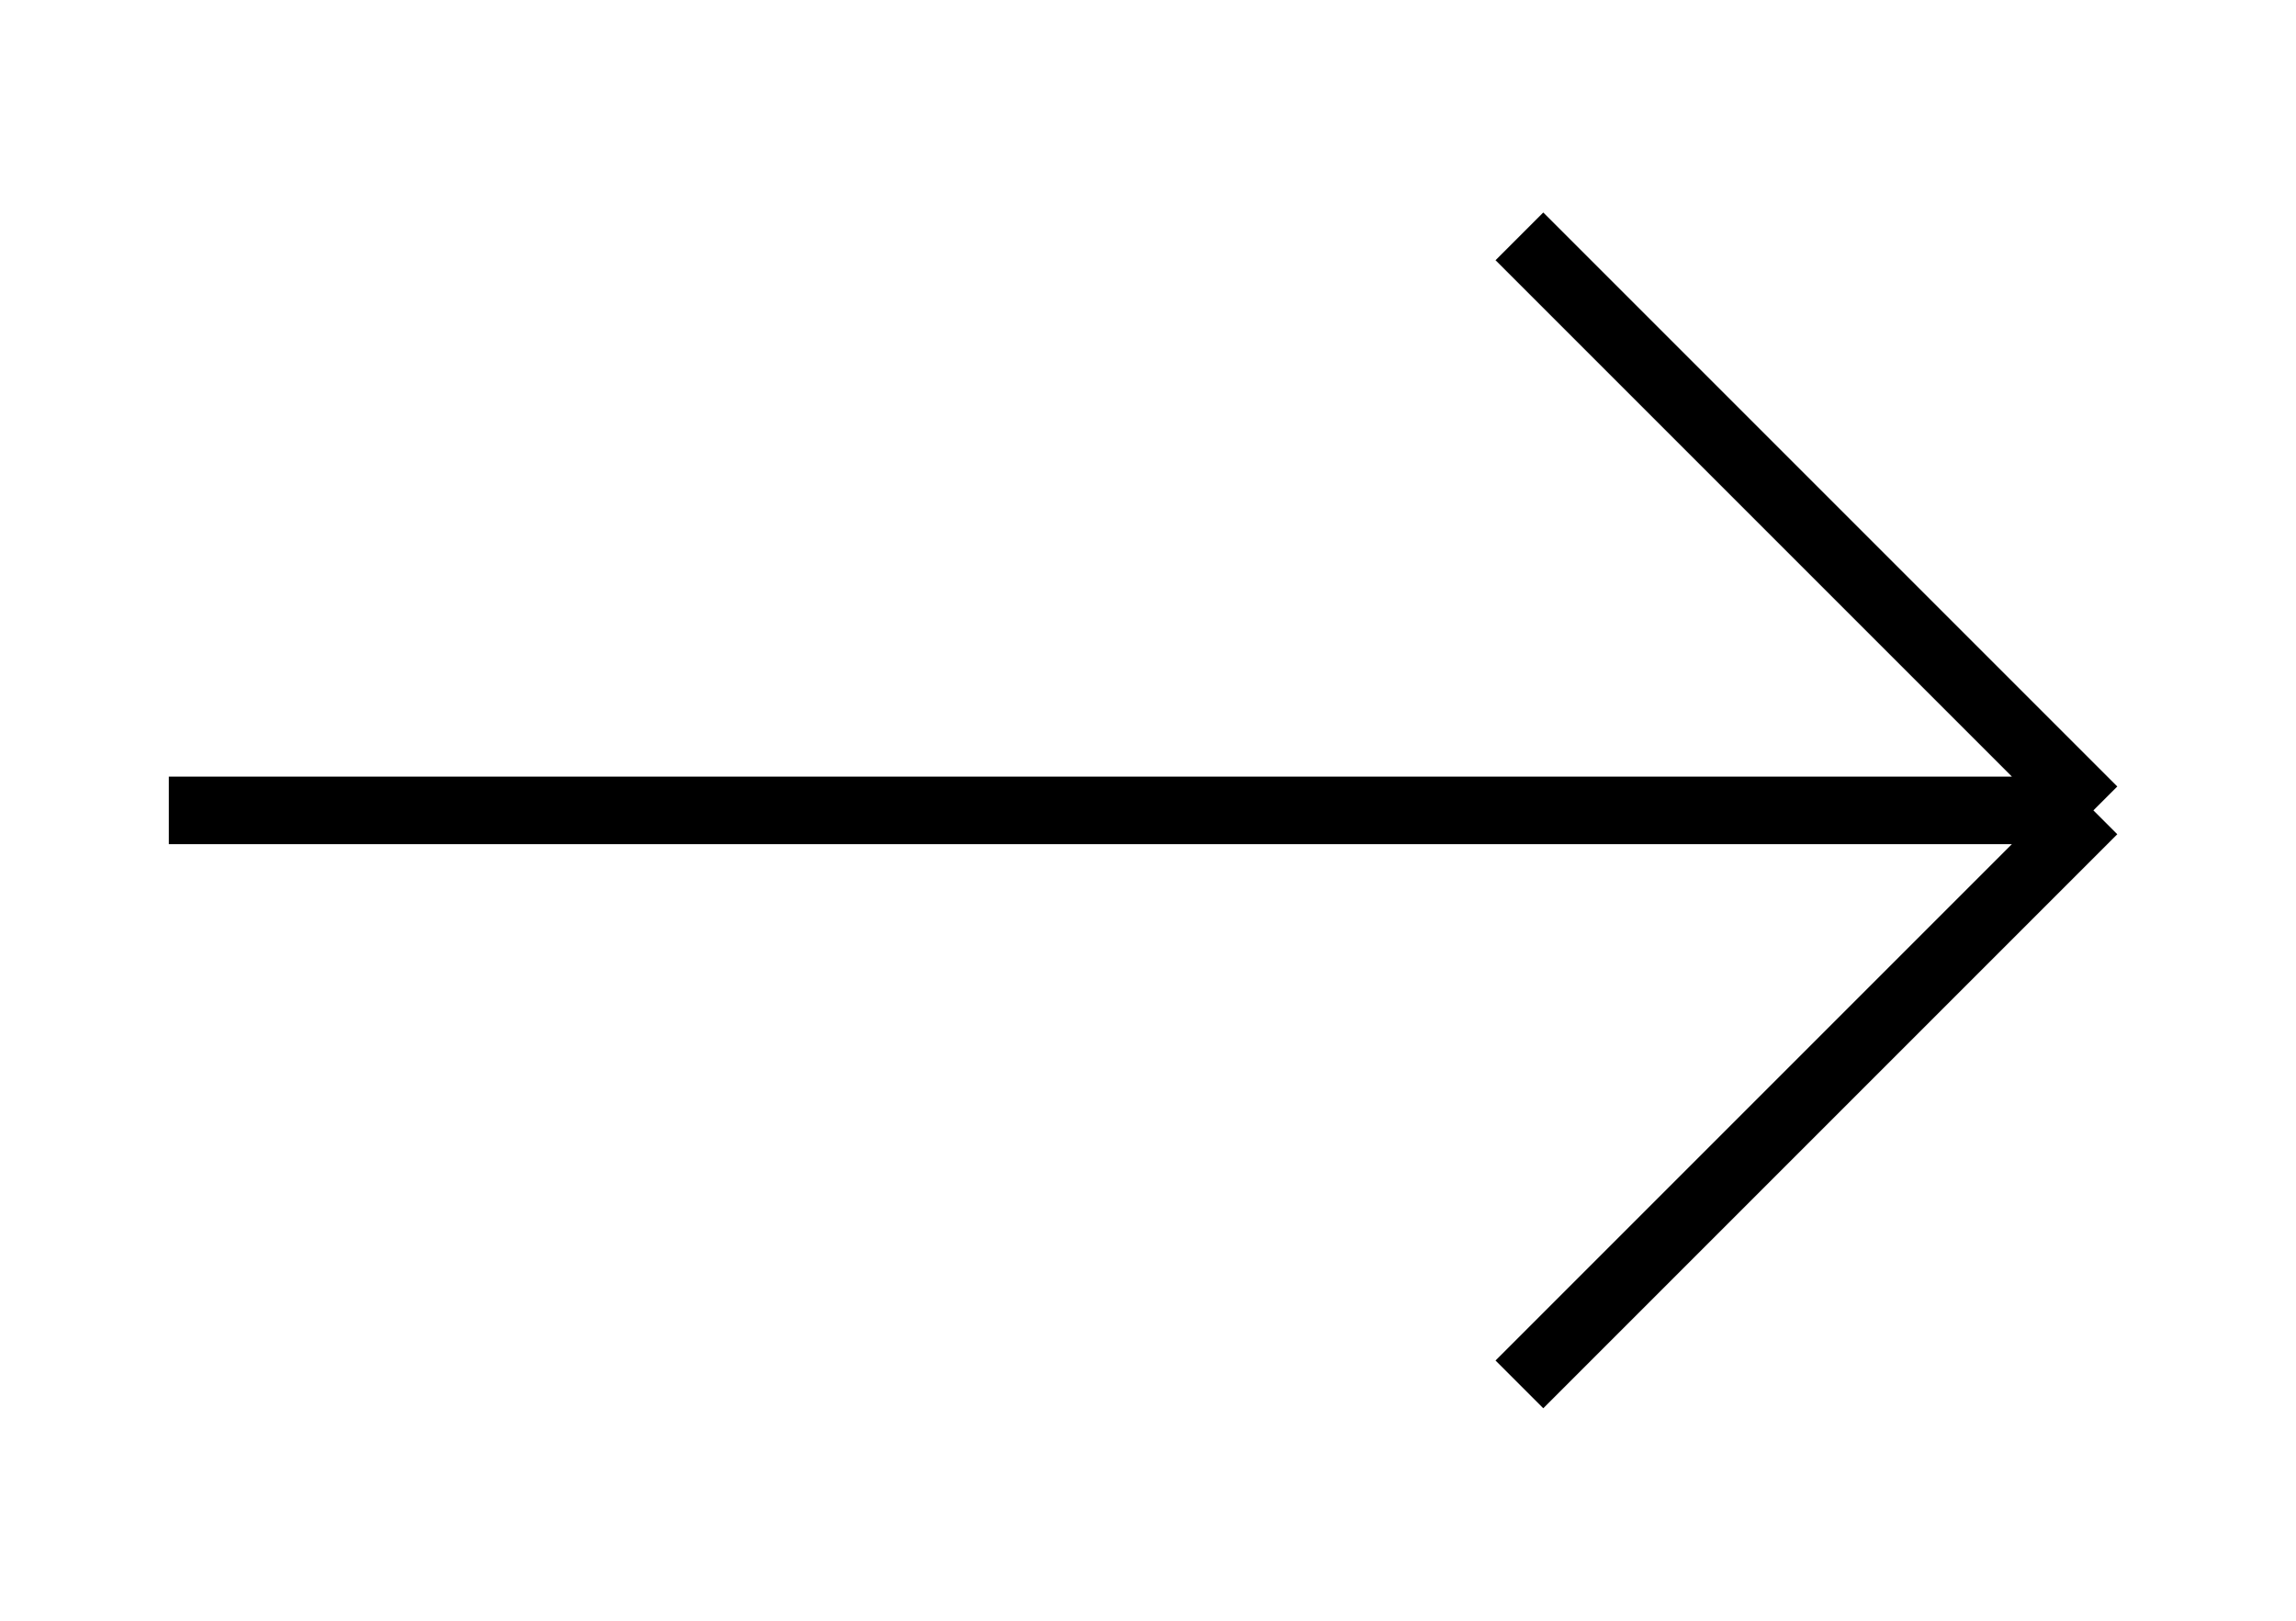 <svg width="34" height="24" viewBox="0 0 34 24" fill="none" xmlns="http://www.w3.org/2000/svg">
<g clip-path="url(#clip0_721_231)">
<path d="M2.5 12L31 12M31 12L22.5 3.5M31 12L22.5 20.5" stroke="black" strokeWidth="1.5" strokeLinecap="round" strokeLinejoin="round"/>
</g>
<defs>
<clipPath id="clip0_721_231">
<rect width="24" height="34" fill="white" transform="translate(0 24) rotate(-90)"/>
</clipPath>
</defs>
</svg>
